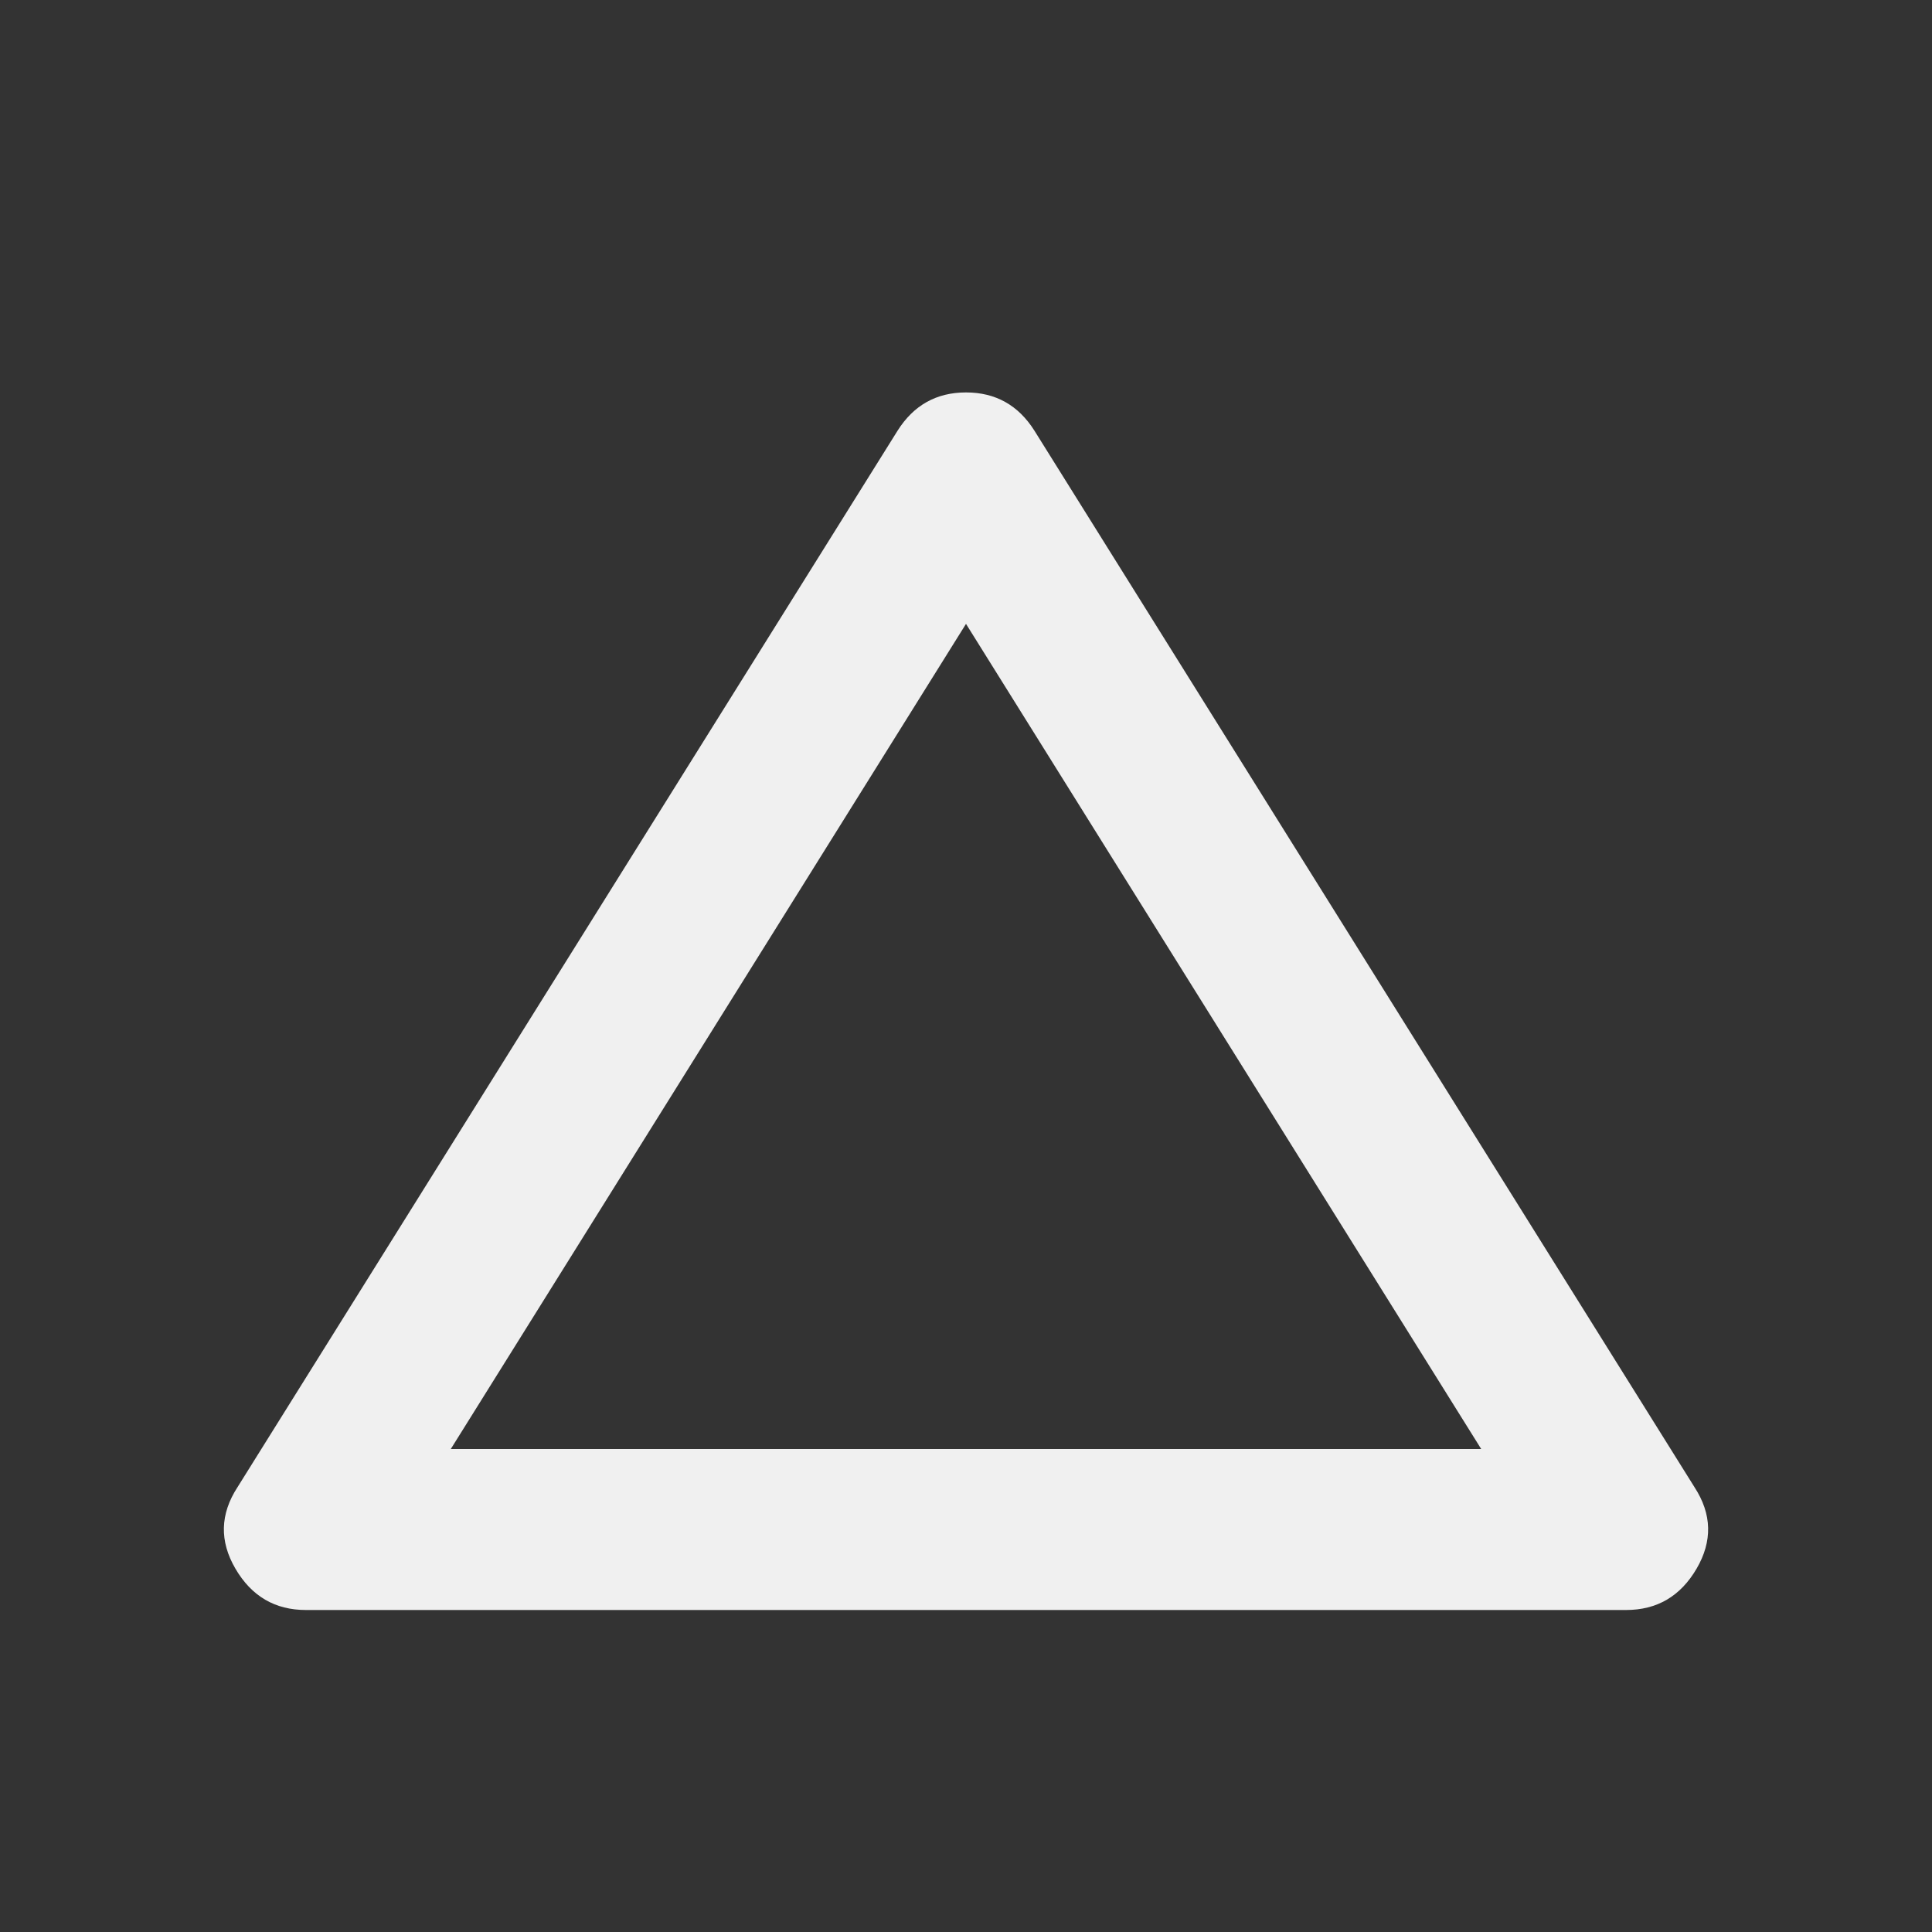 <svg xmlns="http://www.w3.org/2000/svg" height="24px" viewBox="0 -960 960 960" width="24px" fill="#f0f0f0"><rect x="0" y="-960" width="960" height="960" fill="#333333" stroke="none"/><path d="M152-160q-23 0-35-20.5t1-40.5l328-525q12-19 34-19t34 19l328 525q13 20 1 40.5T808-160H152Zm72-80h512L480-650 224-240Zm256-205Z"/></svg>